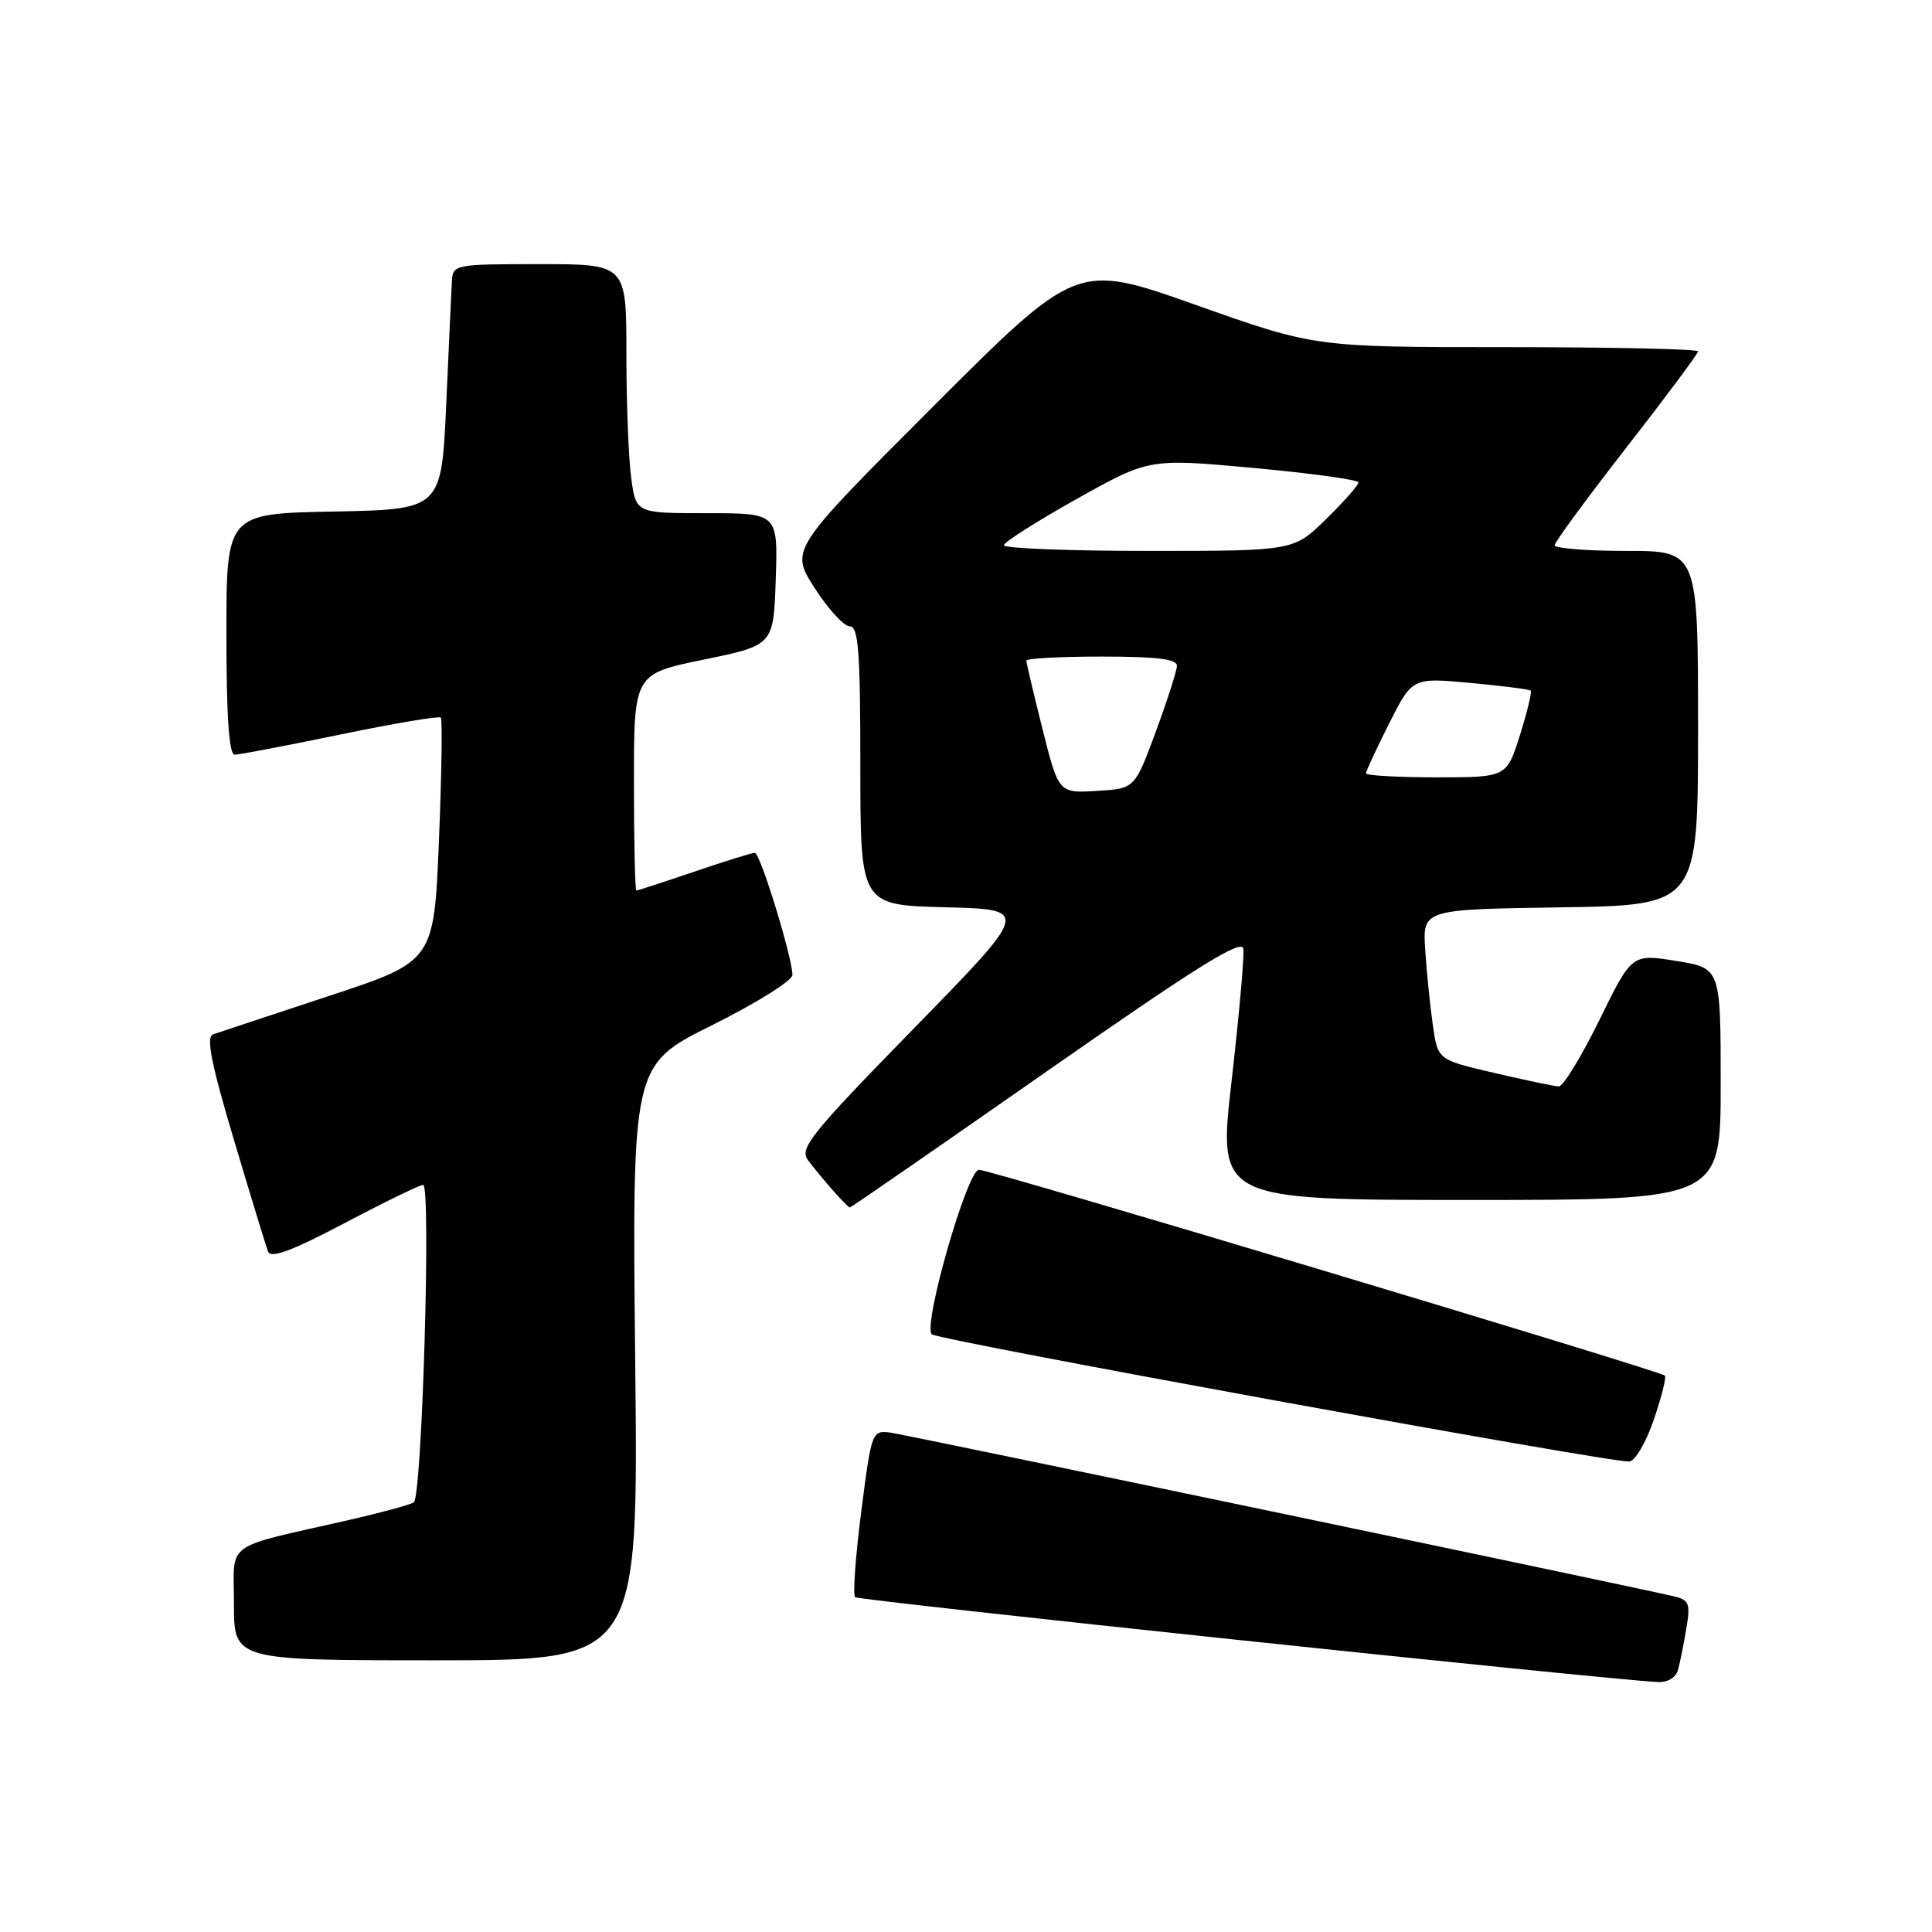 <?xml version="1.0" encoding="UTF-8" standalone="no"?>
<!DOCTYPE svg PUBLIC "-//W3C//DTD SVG 1.1//EN" "http://www.w3.org/Graphics/SVG/1.1/DTD/svg11.dtd" >
<svg xmlns="http://www.w3.org/2000/svg" xmlns:xlink="http://www.w3.org/1999/xlink" version="1.1" viewBox="0 0 256 256">
 <g >
 <path fill="currentColor"
d=" M 222.35 221.25 C 222.61 220.29 223.11 217.83 223.45 215.78 C 224.01 212.48 223.82 212.00 221.79 211.52 C 215.13 209.97 120.12 190.12 118.00 189.83 C 115.54 189.51 115.48 189.66 114.12 200.29 C 113.36 206.22 112.99 211.33 113.30 211.63 C 113.75 212.08 212.09 222.48 219.68 222.88 C 220.98 222.95 222.06 222.29 222.35 221.25 Z  M 84.17 180.56 C 83.75 141.11 83.75 141.11 94.38 135.83 C 100.22 132.92 105.00 129.93 105.00 129.19 C 105.00 126.88 100.73 113.00 100.02 113.00 C 99.65 113.00 96.04 114.12 92.00 115.50 C 87.96 116.87 84.50 118.00 84.32 118.00 C 84.15 118.00 84.00 111.54 84.00 103.65 C 84.00 89.30 84.00 89.30 93.25 87.40 C 102.50 85.50 102.50 85.50 102.79 76.75 C 103.08 68.00 103.08 68.00 93.67 68.00 C 84.27 68.00 84.27 68.00 83.64 63.36 C 83.29 60.81 83.00 53.38 83.00 46.86 C 83.00 35.00 83.00 35.00 71.50 35.00 C 60.28 35.00 60.00 35.05 59.88 37.25 C 59.81 38.49 59.47 45.80 59.13 53.50 C 58.50 67.50 58.50 67.50 44.25 67.78 C 30.00 68.05 30.00 68.05 30.00 84.03 C 30.00 94.93 30.35 100.00 31.09 100.00 C 31.70 100.00 37.99 98.80 45.09 97.33 C 52.19 95.86 58.18 94.85 58.41 95.08 C 58.63 95.31 58.52 102.68 58.16 111.44 C 57.50 127.39 57.50 127.39 43.50 132.00 C 35.80 134.54 28.93 136.82 28.23 137.06 C 27.28 137.40 27.98 140.93 30.99 151.01 C 33.20 158.43 35.24 165.10 35.51 165.83 C 35.86 166.79 38.62 165.78 45.64 162.08 C 50.95 159.28 55.64 157.00 56.07 157.00 C 57.14 157.00 55.92 198.36 54.83 199.07 C 54.35 199.39 50.48 200.44 46.23 201.41 C 29.36 205.26 31.00 204.06 31.00 212.54 C 31.00 220.00 31.00 220.00 57.79 220.00 C 84.59 220.00 84.59 220.00 84.17 180.56 Z  M 219.15 188.08 C 220.17 185.10 220.82 182.49 220.61 182.28 C 219.97 181.63 131.22 155.00 129.72 155.00 C 128.17 155.00 122.26 175.60 123.46 176.80 C 124.23 177.57 213.81 193.91 215.91 193.66 C 216.68 193.57 218.14 191.06 219.15 188.08 Z  M 138.69 141.97 C 158.64 128.04 164.56 124.35 164.75 125.72 C 164.89 126.70 164.18 134.59 163.19 143.25 C 161.38 159.00 161.38 159.00 194.69 159.00 C 228.00 159.00 228.00 159.00 228.00 143.64 C 228.00 128.28 228.00 128.28 222.11 127.33 C 216.23 126.38 216.23 126.38 211.91 135.19 C 209.53 140.04 207.12 143.98 206.54 143.96 C 205.97 143.94 202.13 143.13 198.01 142.17 C 190.51 140.43 190.51 140.43 189.86 135.85 C 189.50 133.32 189.04 128.84 188.85 125.88 C 188.50 120.50 188.50 120.50 206.75 120.23 C 225.00 119.95 225.00 119.95 225.00 96.48 C 225.00 73.00 225.00 73.00 215.50 73.00 C 210.28 73.00 206.00 72.66 206.00 72.25 C 206.00 71.84 210.28 66.01 215.50 59.31 C 220.73 52.60 225.00 46.86 225.00 46.56 C 225.00 46.25 213.58 46.00 199.62 46.00 C 174.23 46.00 174.23 46.00 158.46 40.41 C 142.69 34.82 142.69 34.82 123.69 53.82 C 104.68 72.83 104.68 72.83 107.94 77.91 C 109.74 80.71 111.84 83.00 112.60 83.00 C 113.75 83.00 114.00 86.33 114.00 101.47 C 114.00 119.93 114.00 119.93 125.25 120.22 C 136.50 120.50 136.50 120.50 121.12 136.24 C 107.35 150.34 105.88 152.17 107.07 153.74 C 108.94 156.21 112.30 160.00 112.61 160.00 C 112.76 160.00 124.49 151.89 138.69 141.97 Z  M 138.13 96.58 C 136.96 91.90 136.00 87.83 136.00 87.54 C 136.00 87.24 140.50 87.00 146.00 87.00 C 153.36 87.00 155.99 87.33 155.95 88.25 C 155.92 88.94 154.65 92.88 153.13 97.00 C 150.36 104.50 150.36 104.50 145.32 104.80 C 140.27 105.10 140.27 105.10 138.13 96.58 Z  M 181.00 102.47 C 181.00 102.18 182.38 99.21 184.07 95.86 C 187.14 89.78 187.14 89.78 194.82 90.49 C 199.04 90.88 202.65 91.34 202.83 91.51 C 203.01 91.68 202.36 94.34 201.40 97.41 C 199.63 103.00 199.63 103.00 190.32 103.00 C 185.19 103.00 181.00 102.76 181.00 102.47 Z  M 133.02 72.25 C 133.03 71.84 137.37 69.08 142.66 66.12 C 152.27 60.74 152.27 60.74 166.13 62.01 C 173.76 62.71 180.00 63.57 180.00 63.93 C 180.00 64.29 178.07 66.48 175.71 68.79 C 171.42 73.00 171.42 73.00 152.21 73.00 C 141.65 73.00 133.01 72.66 133.02 72.25 Z "/>
</g>
</svg>